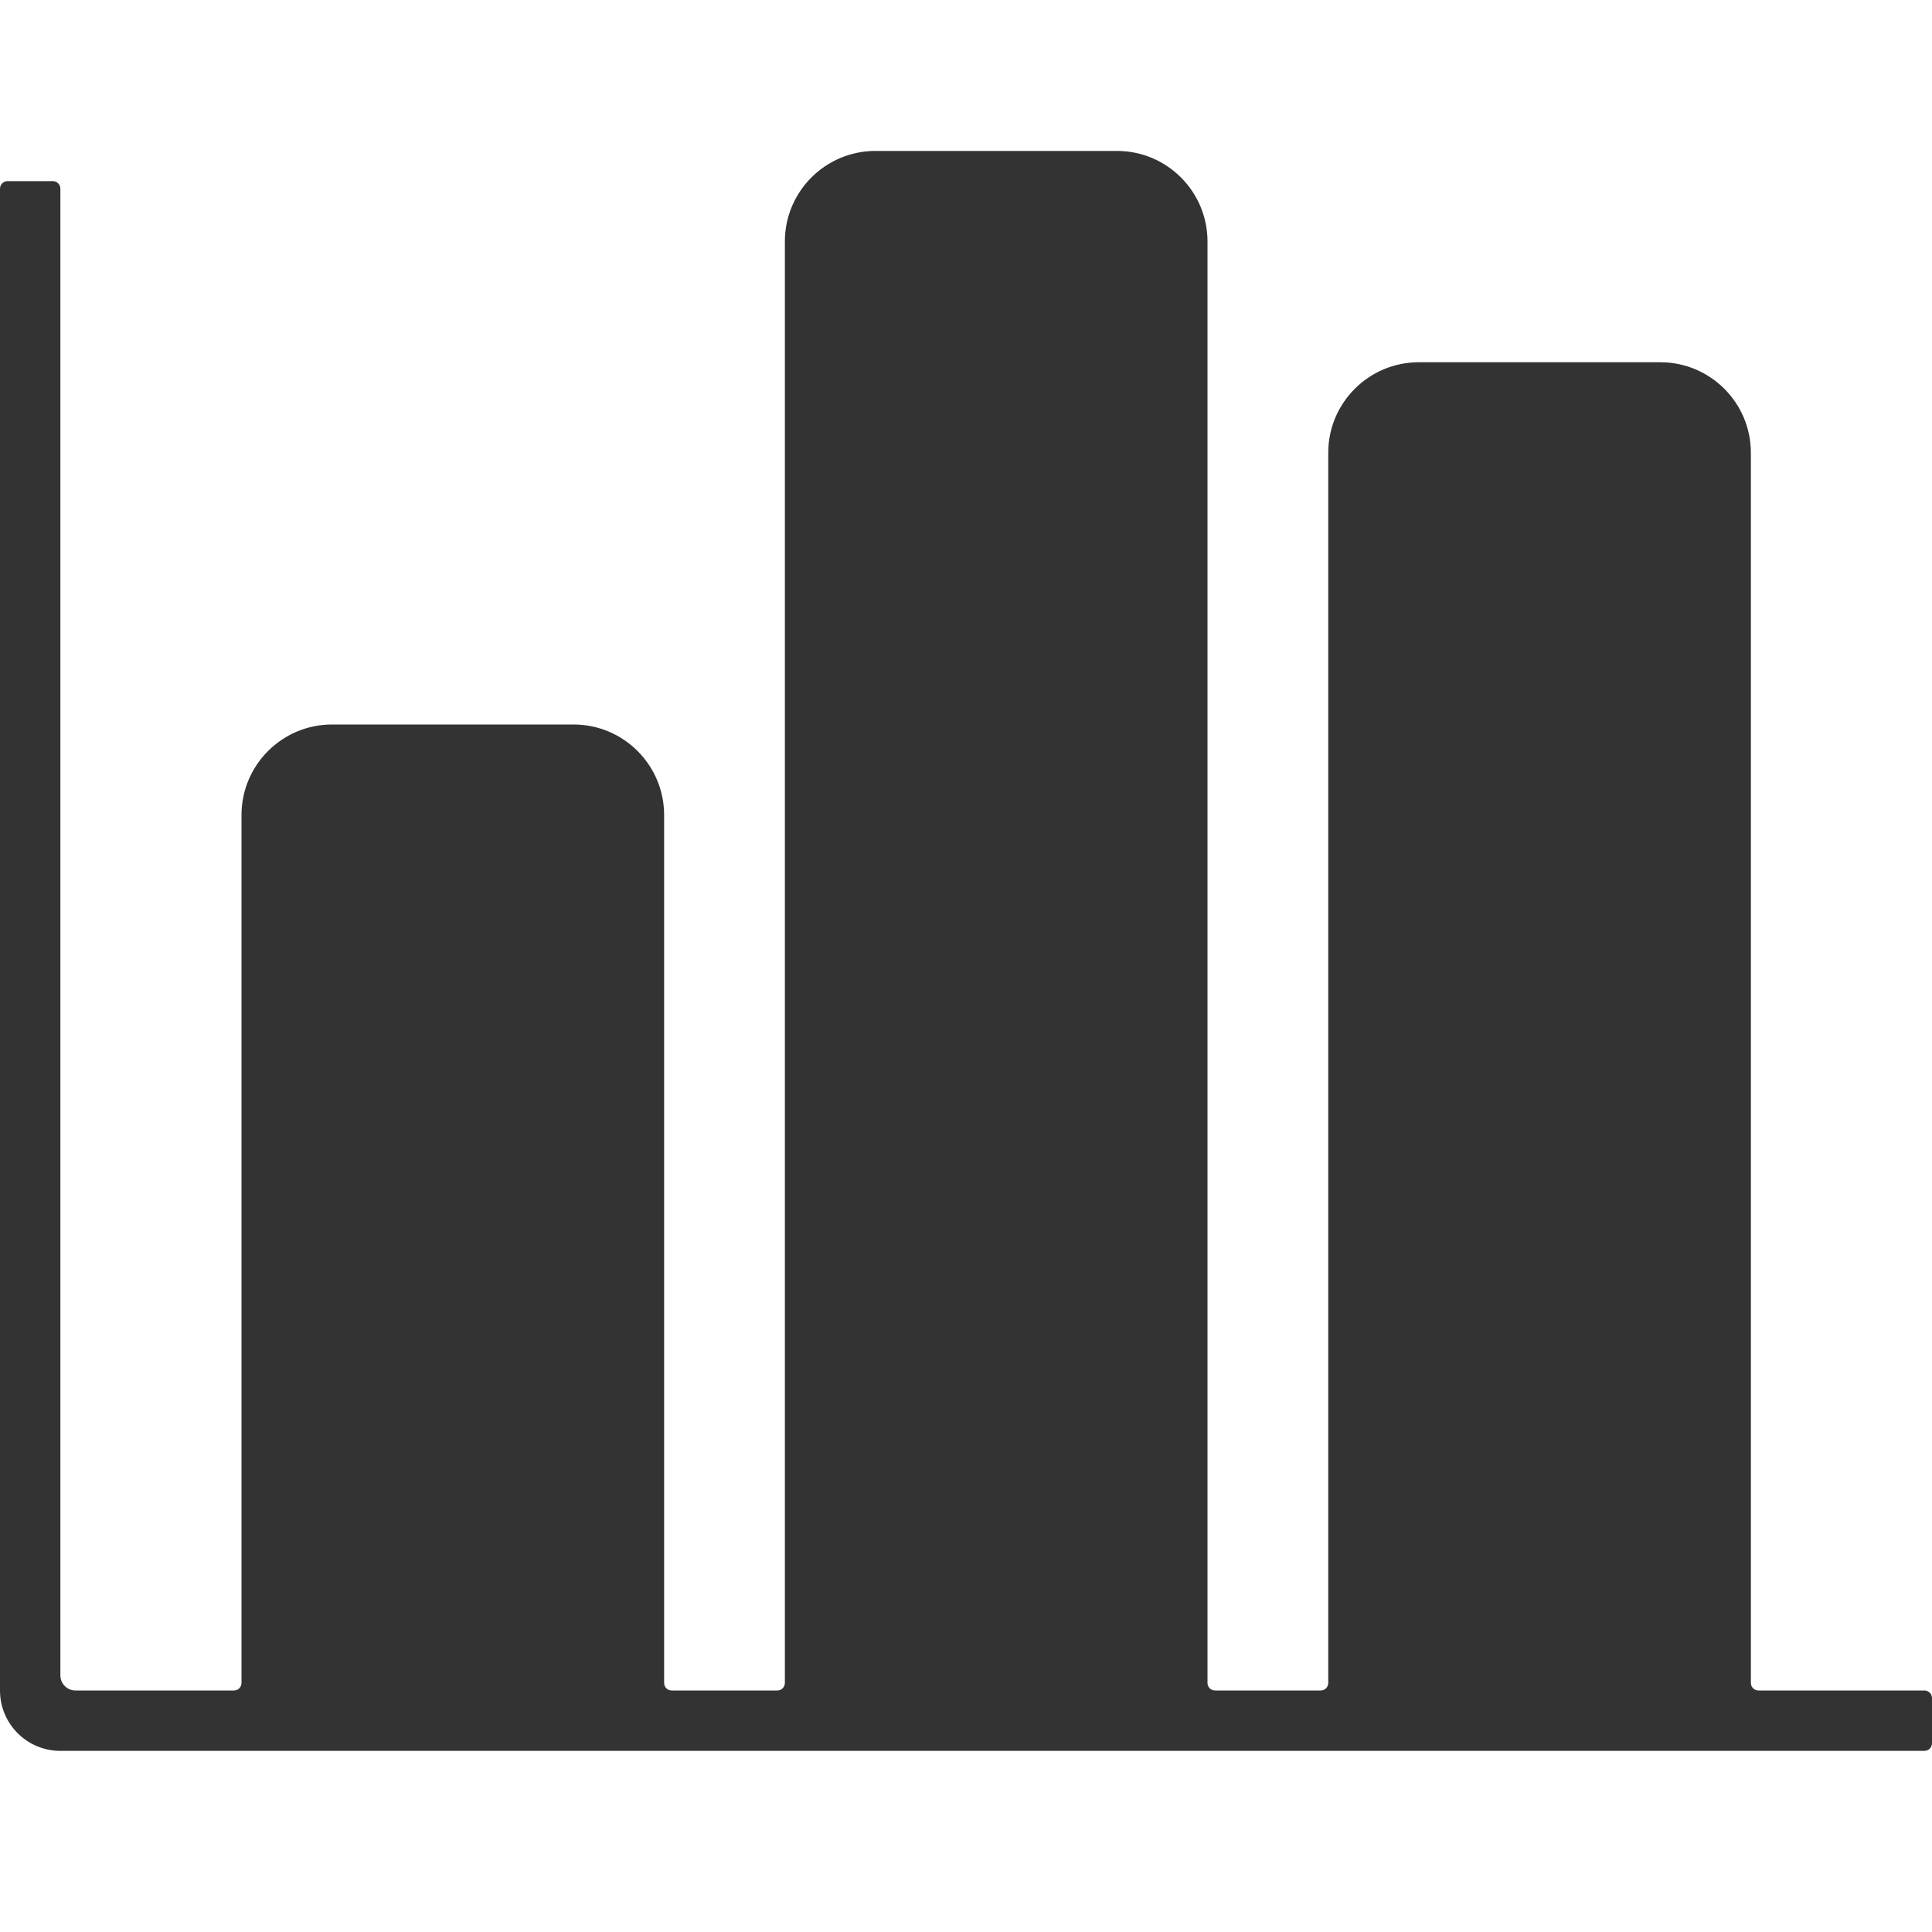 <?xml version="1.0" standalone="no"?><!DOCTYPE svg PUBLIC "-//W3C//DTD SVG 1.1//EN" "http://www.w3.org/Graphics/SVG/1.1/DTD/svg11.dtd"><svg class="icon" width="200px" height="200.00px" viewBox="0 0 1024 1024" version="1.1" xmlns="http://www.w3.org/2000/svg"><path fill="#333333" d="M1024 900v24c0 2.2-1.8 4-4 4H32c-17.7 0-32-14.3-32-32V100c0-2.2 1.8-4 4-4h24c2.2 0 4 1.8 4 4v788c0 4.4 3.6 8 8 8h84c2.2 0 4-1.8 4-4V432c0-26.5 21.5-48 48-48h128c26.5 0 48 21.5 48 48v460c0 2.2 1.8 4 4 4h56c2.2 0 4-1.8 4-4V128c0-26.5 21.5-48 48-48h128c26.5 0 48 21.5 48 48v764c0 2.2 1.8 4 4 4h56c2.2 0 4-1.8 4-4V240c0-26.5 21.5-48 48-48h128c26.5 0 48 21.5 48 48v652c0 2.2 1.8 4 4 4h88c2.2 0 4 1.8 4 4z" /></svg>
